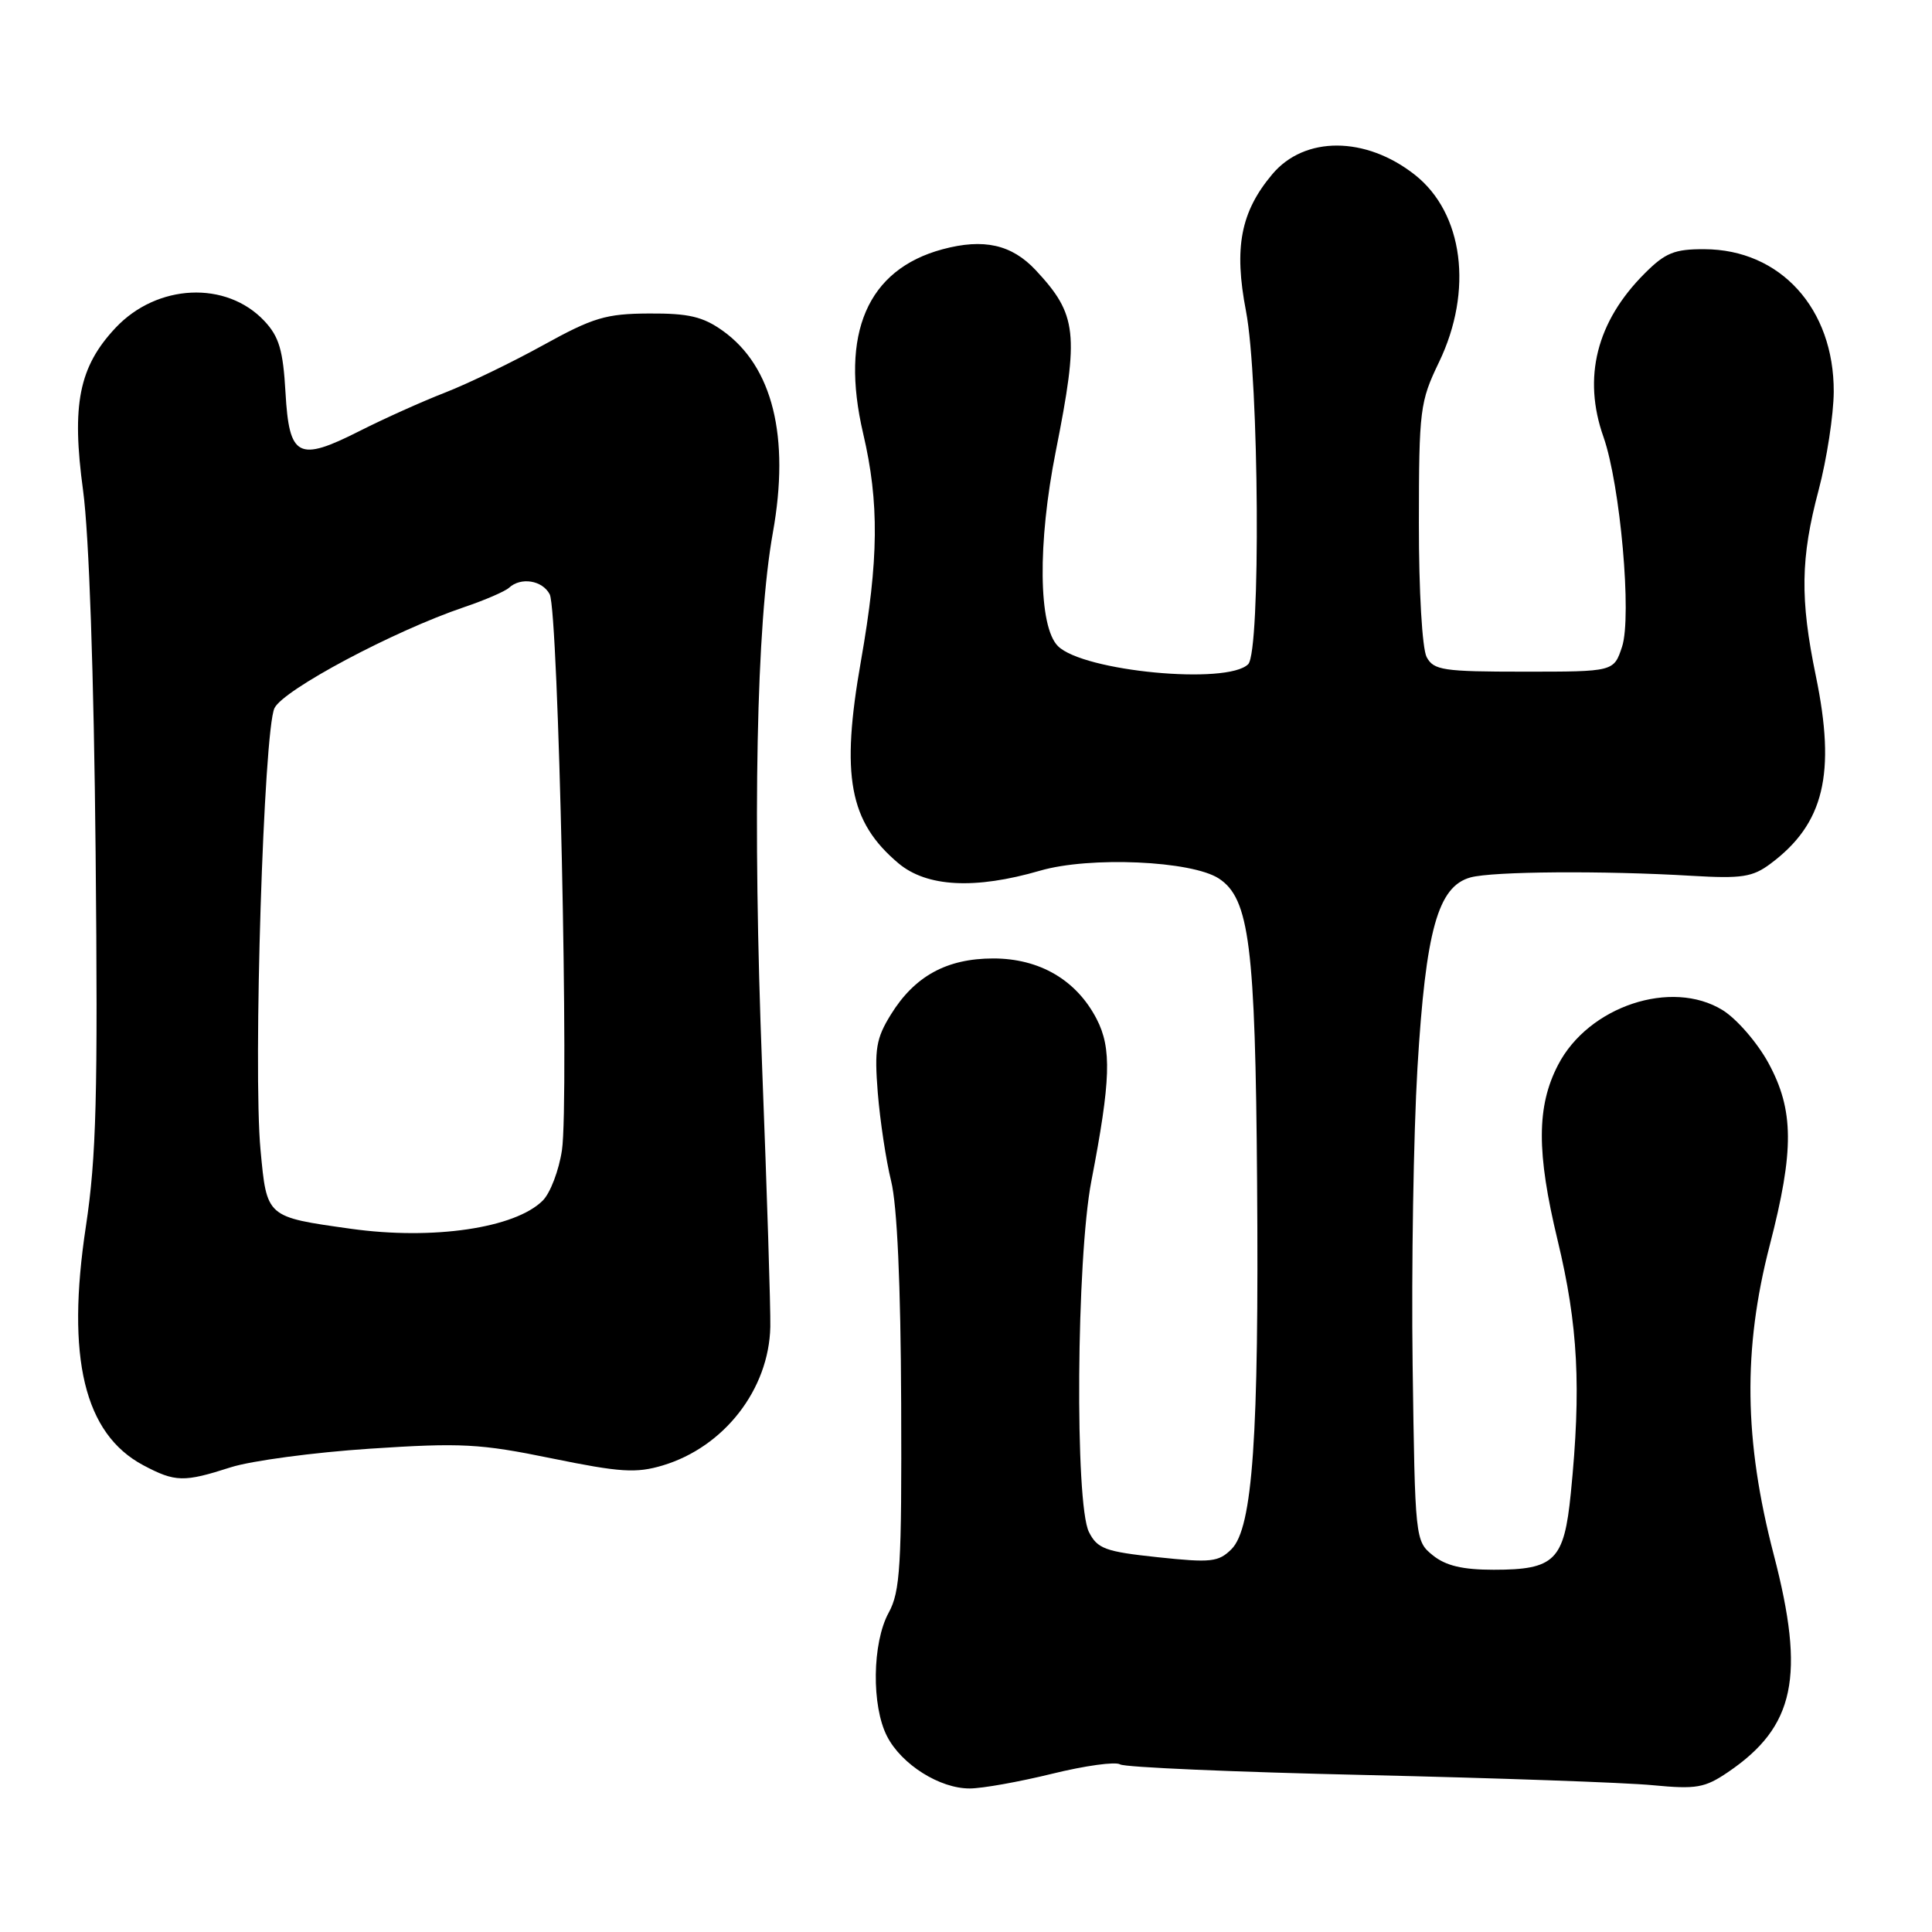 <?xml version="1.0" encoding="UTF-8" standalone="no"?>
<!DOCTYPE svg PUBLIC "-//W3C//DTD SVG 1.1//EN" "http://www.w3.org/Graphics/SVG/1.1/DTD/svg11.dtd" >
<svg xmlns="http://www.w3.org/2000/svg" xmlns:xlink="http://www.w3.org/1999/xlink" version="1.1" viewBox="0 0 256 256">
 <g >
 <path fill="currentColor"
d=" M 139.42 235.03 C 143.77 233.96 147.82 233.40 148.42 233.79 C 149.01 234.18 163.68 234.81 181.00 235.20 C 198.32 235.60 215.43 236.20 219.00 236.55 C 224.77 237.10 225.89 236.91 228.98 234.81 C 237.84 228.79 239.24 222.14 235.03 206.00 C 231.09 190.87 230.93 178.79 234.50 165.00 C 237.76 152.41 237.72 147.10 234.33 140.86 C 232.86 138.16 230.13 135.01 228.26 133.85 C 221.49 129.67 210.47 133.33 206.45 141.11 C 203.60 146.60 203.59 152.71 206.39 164.33 C 209.11 175.63 209.54 183.85 208.14 197.87 C 207.25 206.78 206.02 208.00 197.92 208.00 C 193.80 208.00 191.57 207.47 189.86 206.09 C 187.52 204.20 187.50 203.98 187.18 180.84 C 187.01 168.00 187.30 150.30 187.82 141.50 C 188.92 123.21 190.53 117.45 194.86 116.26 C 197.80 115.46 212.41 115.35 224.17 116.05 C 230.80 116.44 232.23 116.22 234.61 114.44 C 241.70 109.15 243.29 102.55 240.61 89.57 C 238.50 79.36 238.58 73.95 240.98 64.93 C 242.06 60.84 242.96 54.98 242.98 51.91 C 243.02 40.89 235.91 33.05 225.83 33.02 C 221.88 33.00 220.65 33.50 217.93 36.23 C 211.55 42.60 209.68 50.02 212.47 57.90 C 214.70 64.24 216.25 81.71 214.93 85.70 C 213.84 89.00 213.84 89.00 201.96 89.00 C 191.23 89.00 189.97 88.81 189.04 87.07 C 188.45 85.96 188.00 78.33 188.01 69.32 C 188.02 54.26 188.15 53.23 190.67 48.00 C 195.24 38.52 193.91 28.22 187.46 23.15 C 180.95 18.03 172.86 18.00 168.59 23.08 C 164.39 28.07 163.48 32.81 165.10 41.22 C 166.84 50.28 167.07 86.33 165.39 88.01 C 162.62 90.78 143.53 88.96 140.18 85.61 C 137.59 83.02 137.47 72.00 139.90 59.78 C 143.01 44.12 142.74 41.70 137.24 35.80 C 134.06 32.40 130.35 31.56 124.89 33.03 C 114.93 35.71 111.28 44.19 114.37 57.43 C 116.52 66.60 116.44 74.13 114.08 87.58 C 111.39 102.83 112.52 108.89 119.05 114.39 C 122.80 117.54 129.18 117.88 137.81 115.37 C 144.40 113.45 157.90 114.05 161.51 116.41 C 165.55 119.06 166.34 125.28 166.57 156.50 C 166.83 190.39 165.99 202.46 163.18 205.27 C 161.46 206.98 160.47 207.09 153.41 206.34 C 146.45 205.60 145.41 205.22 144.29 203.00 C 142.41 199.27 142.63 166.77 144.61 156.50 C 147.19 143.12 147.32 138.91 145.31 135.02 C 142.63 129.85 137.75 127.00 131.60 127.00 C 125.44 127.01 121.19 129.34 118.04 134.44 C 116.09 137.59 115.85 139.02 116.31 144.80 C 116.61 148.48 117.40 153.75 118.08 156.50 C 118.88 159.73 119.35 170.18 119.41 186.00 C 119.49 207.55 119.29 210.88 117.75 213.70 C 115.57 217.69 115.46 226.06 117.55 230.09 C 119.47 233.81 124.53 237.00 128.50 236.98 C 130.15 236.98 135.06 236.10 139.42 235.03 Z  M 30.59 194.42 C 33.29 193.56 41.58 192.45 49.00 191.96 C 61.11 191.16 63.60 191.29 73.10 193.24 C 82.20 195.10 84.29 195.23 87.81 194.18 C 95.95 191.74 101.89 184.10 102.07 175.82 C 102.12 173.44 101.63 158.00 100.99 141.50 C 99.71 108.45 100.22 82.74 102.41 70.57 C 104.69 57.86 102.38 48.55 95.77 43.83 C 93.13 41.95 91.24 41.51 86.00 41.54 C 80.29 41.57 78.59 42.08 72.00 45.72 C 67.88 48.00 62.02 50.83 59.00 52.01 C 55.98 53.18 50.87 55.48 47.65 57.11 C 39.51 61.23 38.32 60.61 37.83 52.02 C 37.51 46.40 36.98 44.61 35.03 42.53 C 29.98 37.16 20.81 37.59 15.31 43.44 C 10.46 48.61 9.46 53.61 11.01 65.00 C 11.80 70.83 12.44 89.38 12.67 113.00 C 12.98 145.24 12.77 153.29 11.38 162.51 C 8.74 179.92 11.16 189.98 18.98 194.15 C 23.23 196.40 24.34 196.43 30.59 194.42 Z  M 46.50 162.82 C 35.25 161.24 35.36 161.34 34.52 152.36 C 33.52 141.70 34.94 96.77 36.37 93.83 C 37.55 91.39 52.19 83.60 61.50 80.45 C 64.25 79.52 66.93 78.36 67.45 77.88 C 69.02 76.43 71.87 76.89 72.84 78.75 C 74.00 80.98 75.43 145.94 74.46 152.41 C 74.06 155.08 72.92 158.08 71.92 159.08 C 68.26 162.74 57.37 164.34 46.50 162.82 Z "/>
</g>
</svg>